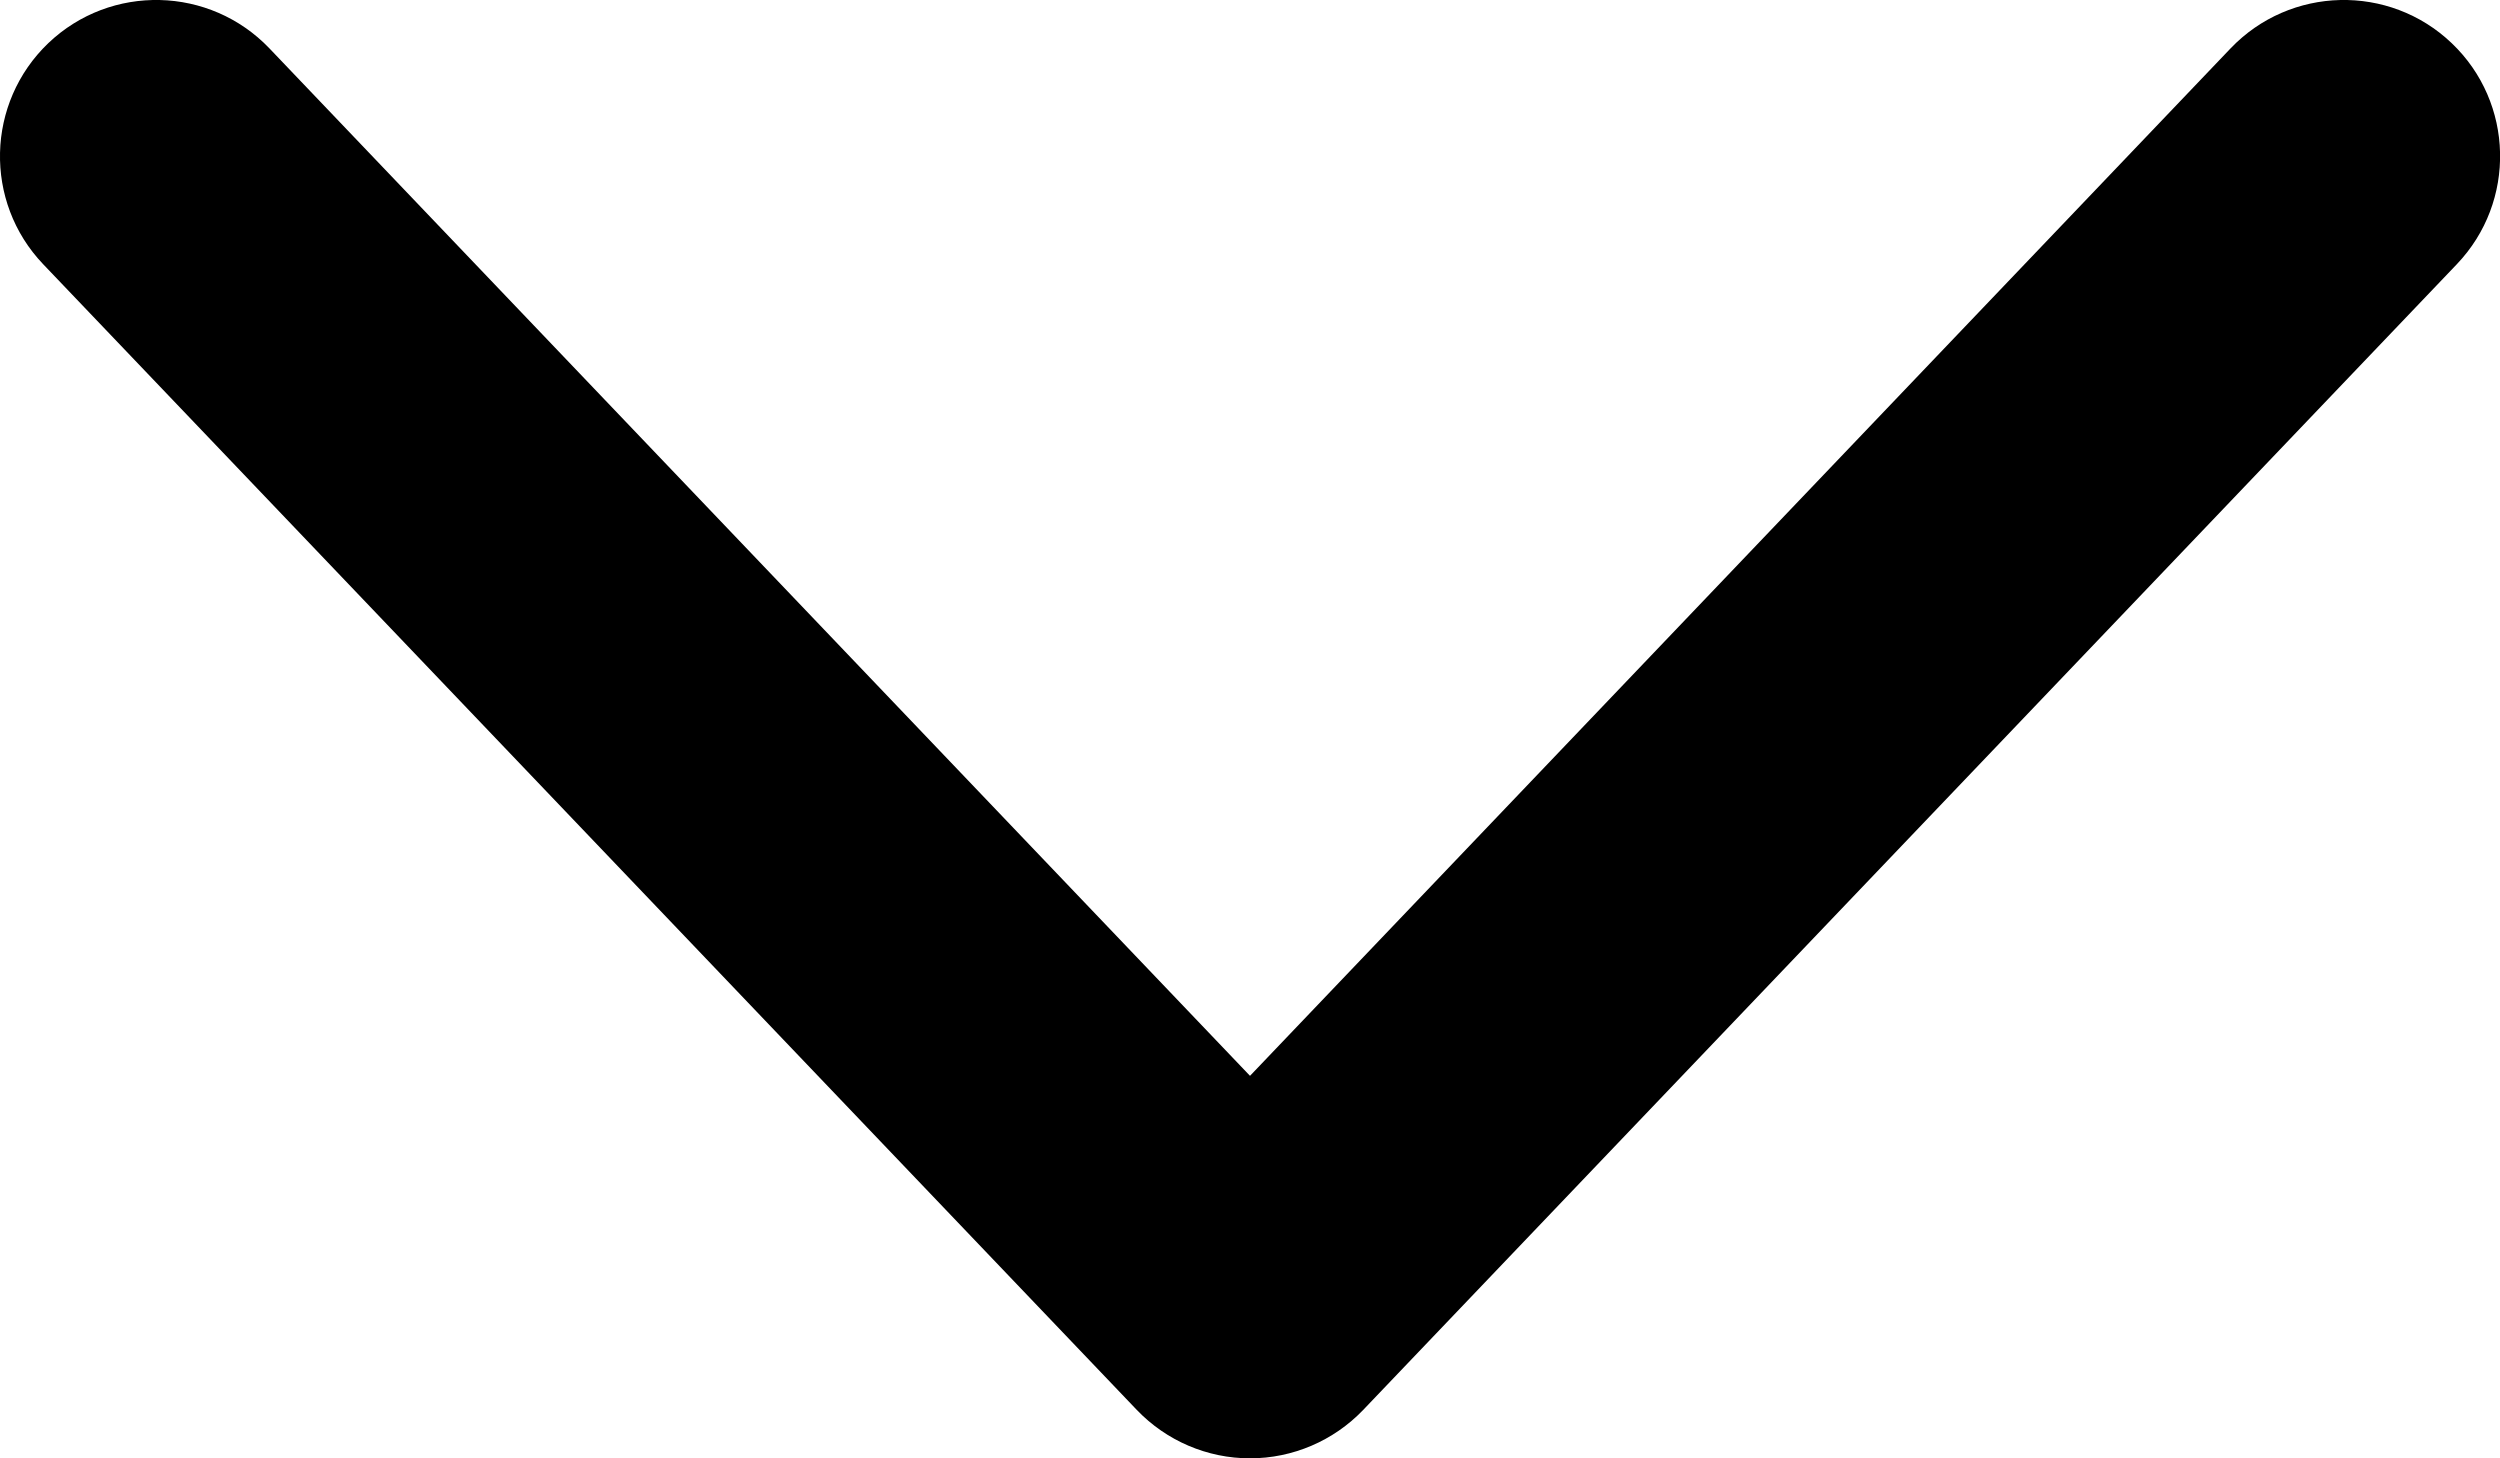 <svg width="12" height="7" viewBox="0 0 12 7" fill="none" xmlns="http://www.w3.org/2000/svg">
<path fill-rule="evenodd" clip-rule="evenodd" d="M0.232 0.207C0.532 -0.079 1.007 -0.067 1.293 0.232L6 5.164L10.707 0.232C10.993 -0.067 11.468 -0.079 11.768 0.207C12.068 0.493 12.079 0.968 11.793 1.268L6.543 6.768C6.401 6.916 6.205 7 6 7C5.795 7 5.599 6.916 5.457 6.768L0.207 1.268C-0.079 0.968 -0.067 0.493 0.232 0.207Z" fill="black"/>
</svg>
